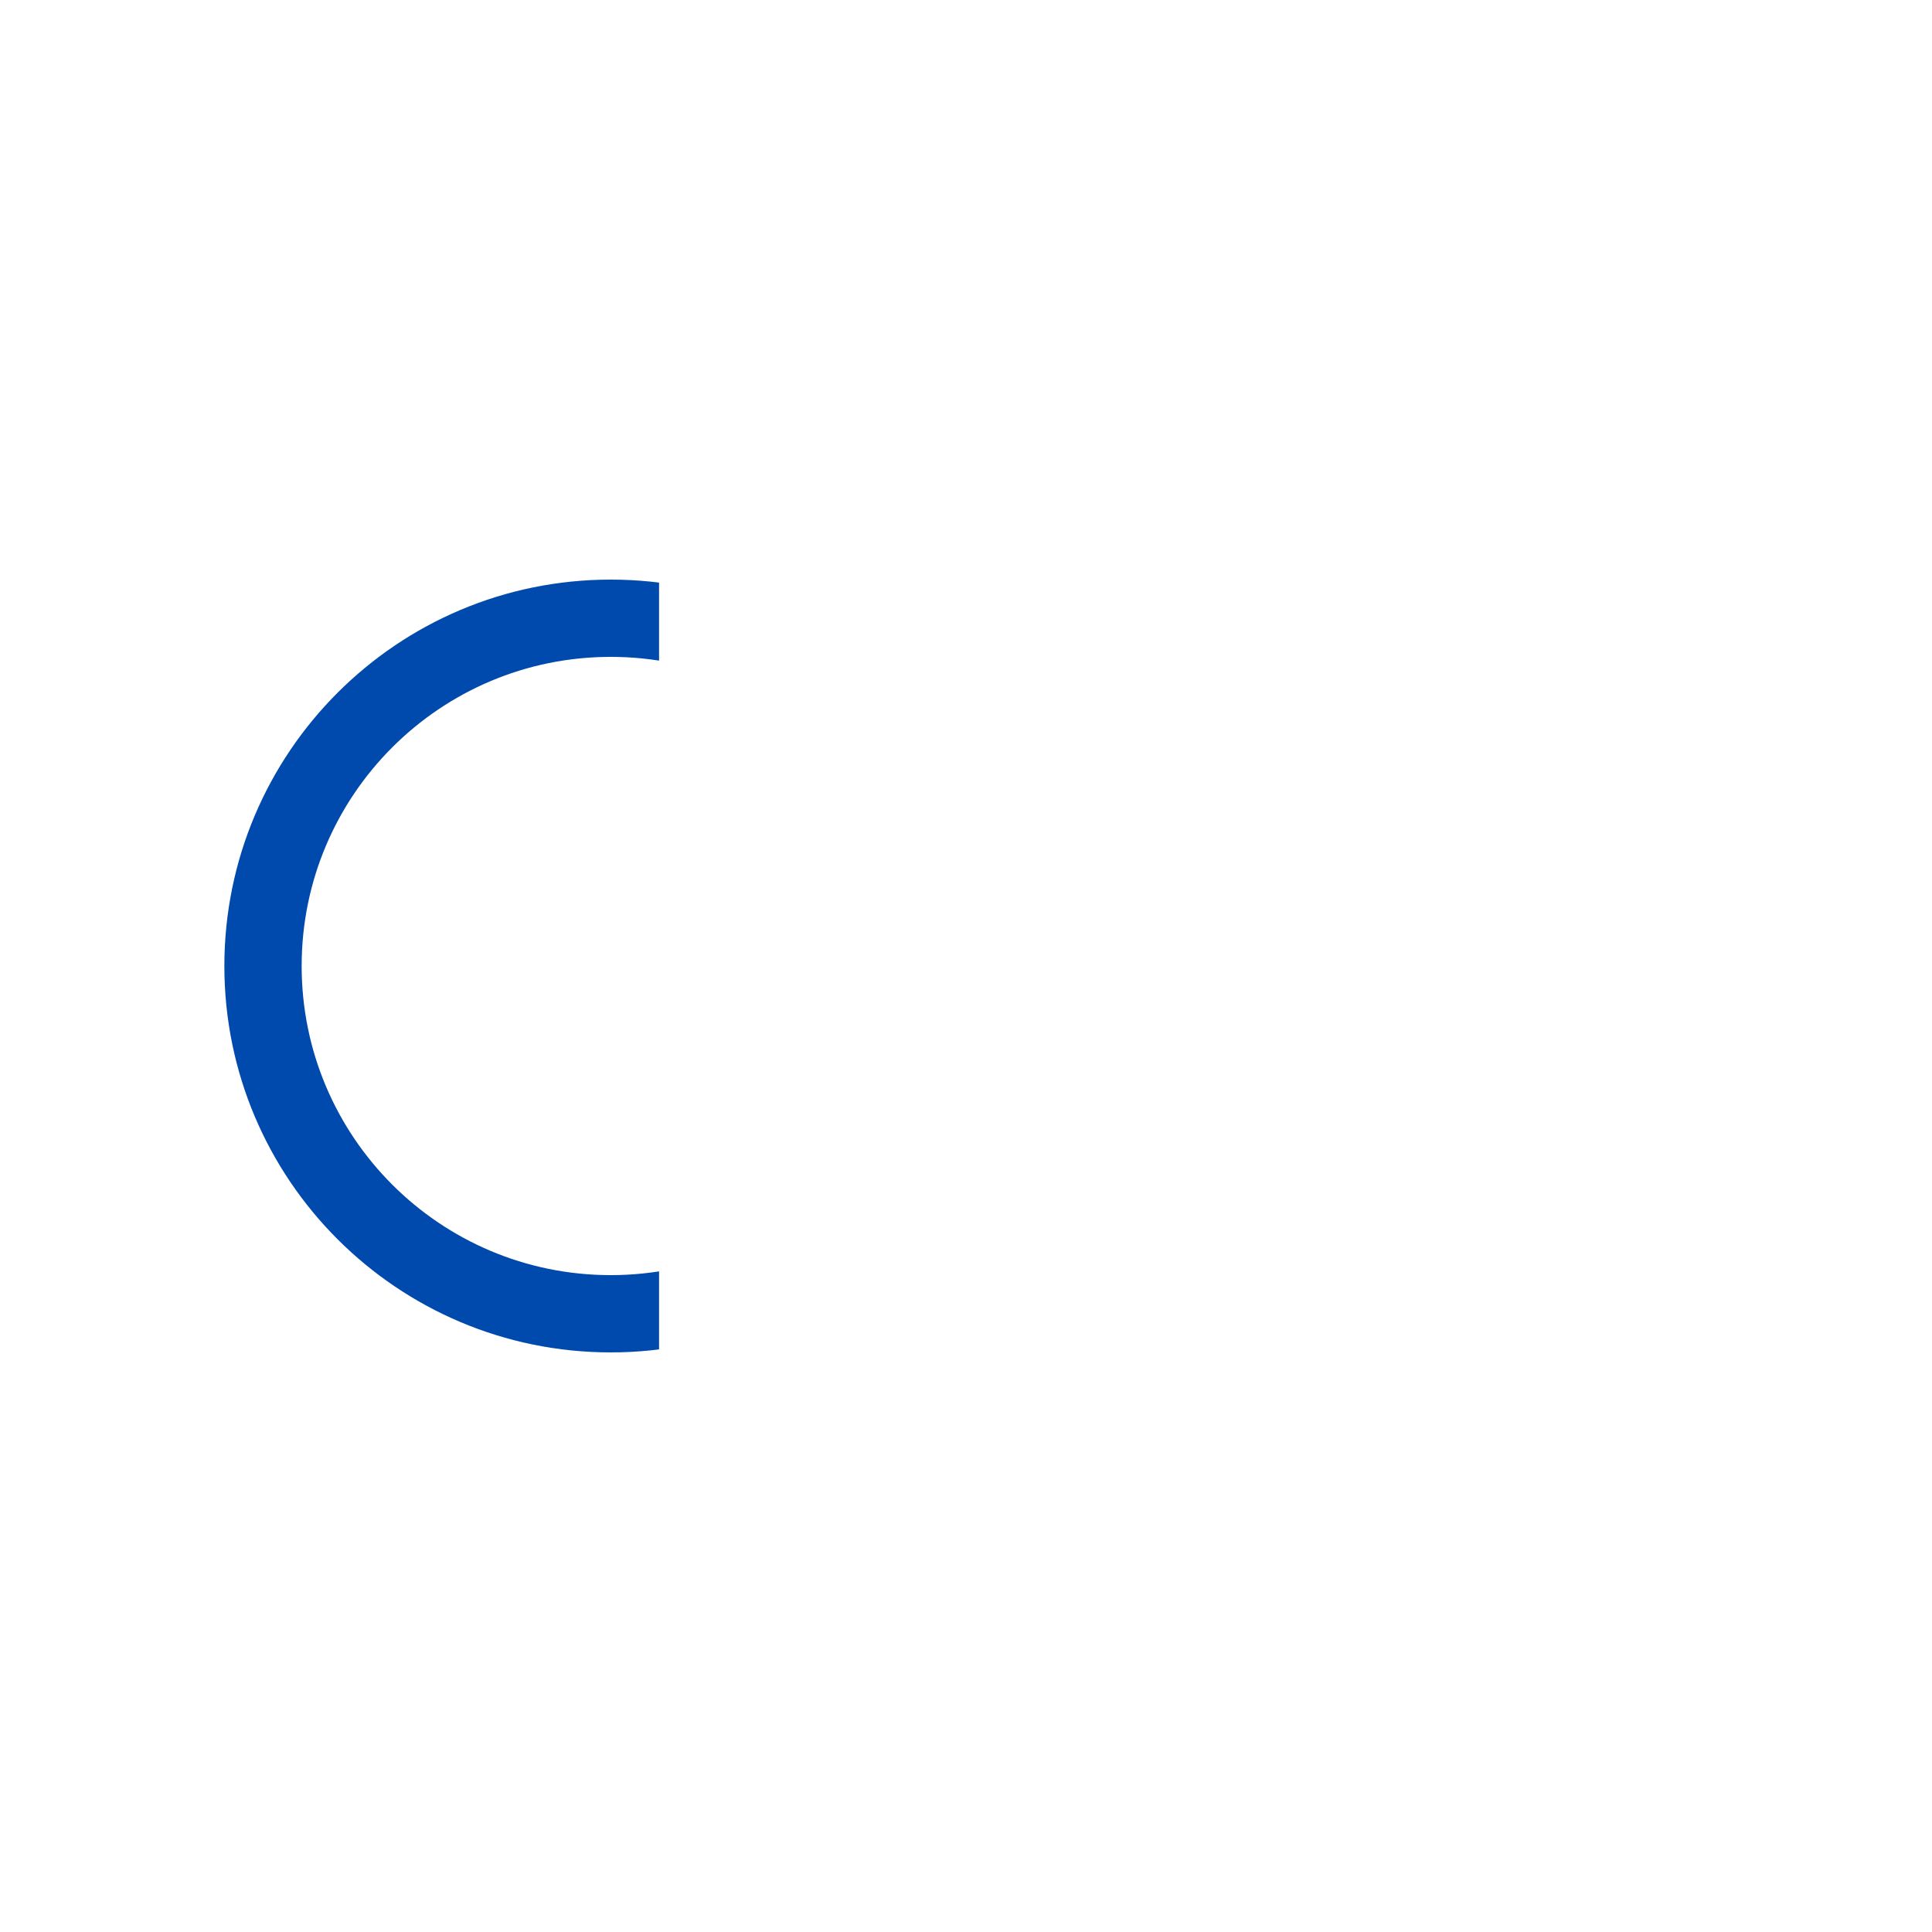 <svg xmlns="http://www.w3.org/2000/svg" xmlns:xlink="http://www.w3.org/1999/xlink" width="1080" zoomAndPan="magnify" viewBox="0 0 810 810" height="1080" preserveAspectRatio="xMidYMid meet" version="1.0"><defs><clipPath id="48eeec186f"><path d="M 94.066 243 L 276.316 243 L 276.316 567 L 94.066 567 Z M 94.066 243 " clip-rule="nonzero"/></clipPath></defs><g clip-path="url(#48eeec186f)"><path fill="#004aad" d="M 256.066 243 C 166.594 243 94.066 315.527 94.066 405 C 94.066 494.473 166.594 567 256.066 567 C 345.539 567 418.066 494.473 418.066 405 C 418.066 315.527 345.539 243 256.066 243 Z M 256.066 534.602 C 184.496 534.602 126.469 476.57 126.469 405 C 126.469 333.43 184.496 275.398 256.066 275.398 C 327.641 275.398 385.668 333.43 385.668 405 C 385.668 476.57 327.641 534.602 256.066 534.602 Z M 256.066 534.602 " fill-opacity="1" fill-rule="nonzero"/></g></svg>